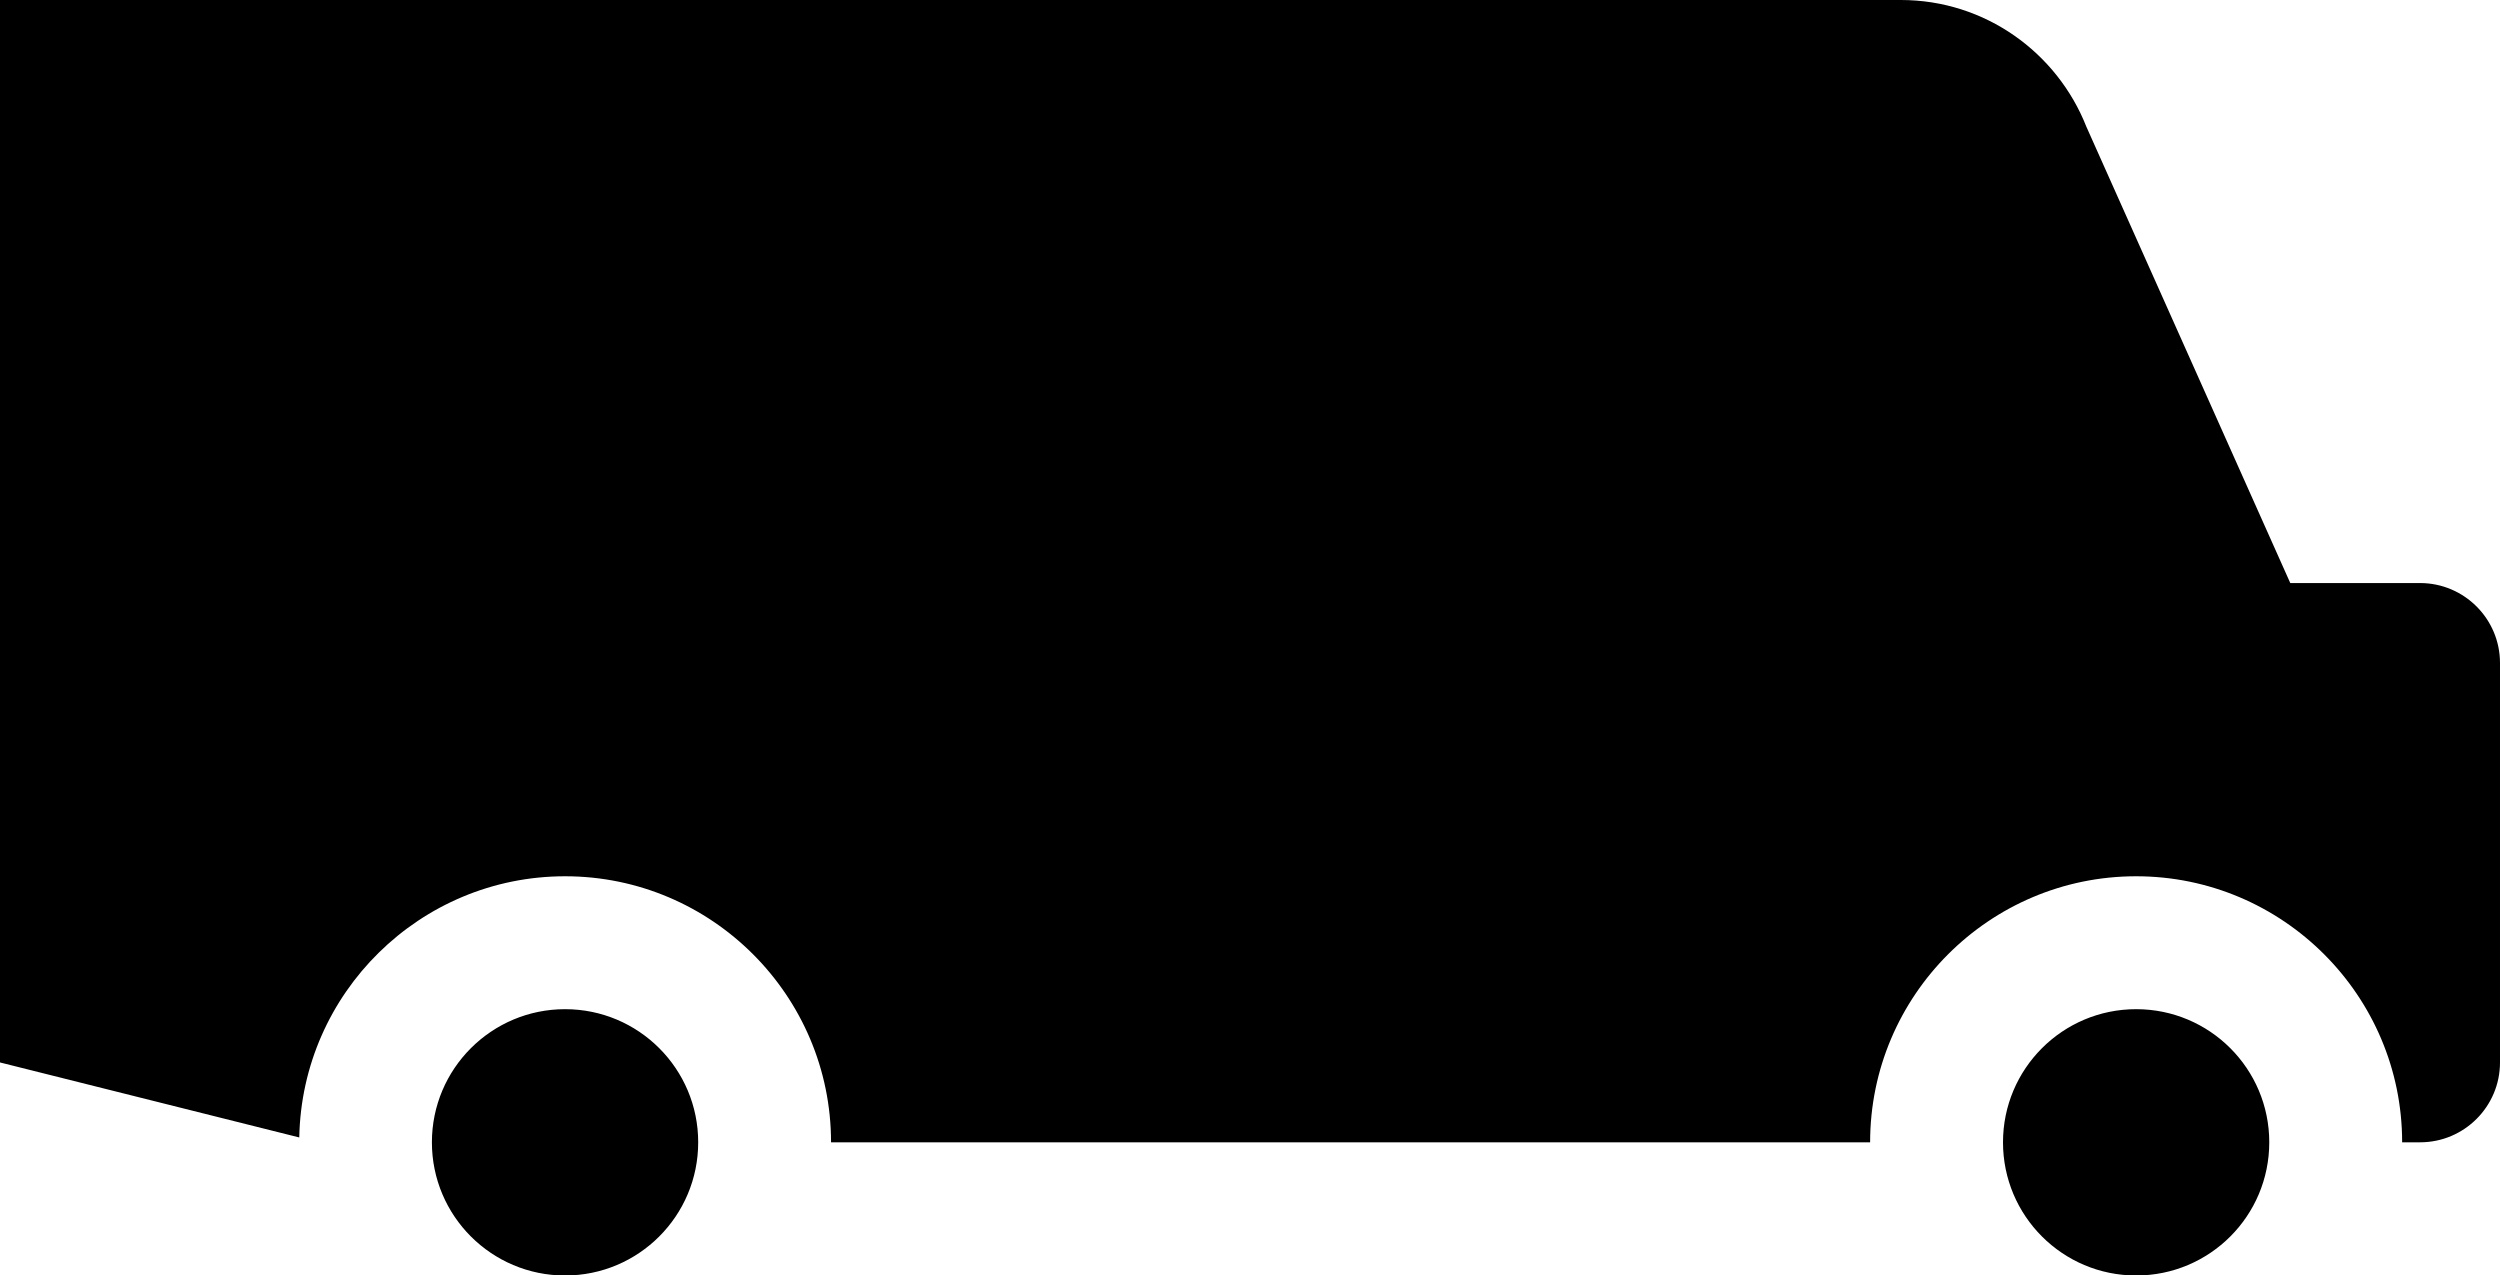 <?xml version="1.0" encoding="UTF-8" standalone="no"?>
<!-- Created with Inkscape (http://www.inkscape.org/) -->

<svg
   xmlns:dc="http://purl.org/dc/elements/1.1/"
   xmlns:cc="http://creativecommons.org/ns#"
   xmlns:rdf="http://www.w3.org/1999/02/22-rdf-syntax-ns#"
   xmlns:svg="http://www.w3.org/2000/svg"
   xmlns="http://www.w3.org/2000/svg"
   version="1.1"
   width="66.086"
   height="33.717"
   viewBox="5 -10 66.086 45.518"
   id="Your_Icon"
   xml:space="preserve"><defs
     id="defs3045" /><path
     d="m 74.417,30.765 c 0,2.626 -2.125,4.753 -4.751,4.753 -2.624,0 -4.751,-2.127 -4.751,-4.753 0,-2.624 2.127,-4.751 4.751,-4.751 2.626,0 4.751,2.127 4.751,4.751 z m -60.817,-4.751 c -2.624,0 -4.752,2.127 -4.752,4.751 0,2.626 2.129,4.753 4.752,4.753 2.625,0 4.751,-2.127 4.751,-4.753 10e-4,-2.624 -2.126,-4.751 -4.751,-4.751 z m 69.051,-12.354 v 14.255 c 0,1.572 -1.277,2.85 -2.851,2.85 h -0.641 c 0,-5.235 -4.26,-9.494 -9.494,-9.494 -5.235,0 -9.492,4.259 -9.492,9.494 h -0.333 -36.748 c 0,-5.235 -4.257,-9.494 -9.492,-9.494 -5.177,0 -9.391,4.167 -9.485,9.321 l -10.68,-2.677 V -10 H 61.269 c 3.013,0 5.578,1.88 6.621,4.522 l 7.277,16.285 h 4.634 c 1.573,0.002 2.85,1.279 2.85,2.853 z"
     id="path3037" /></svg>